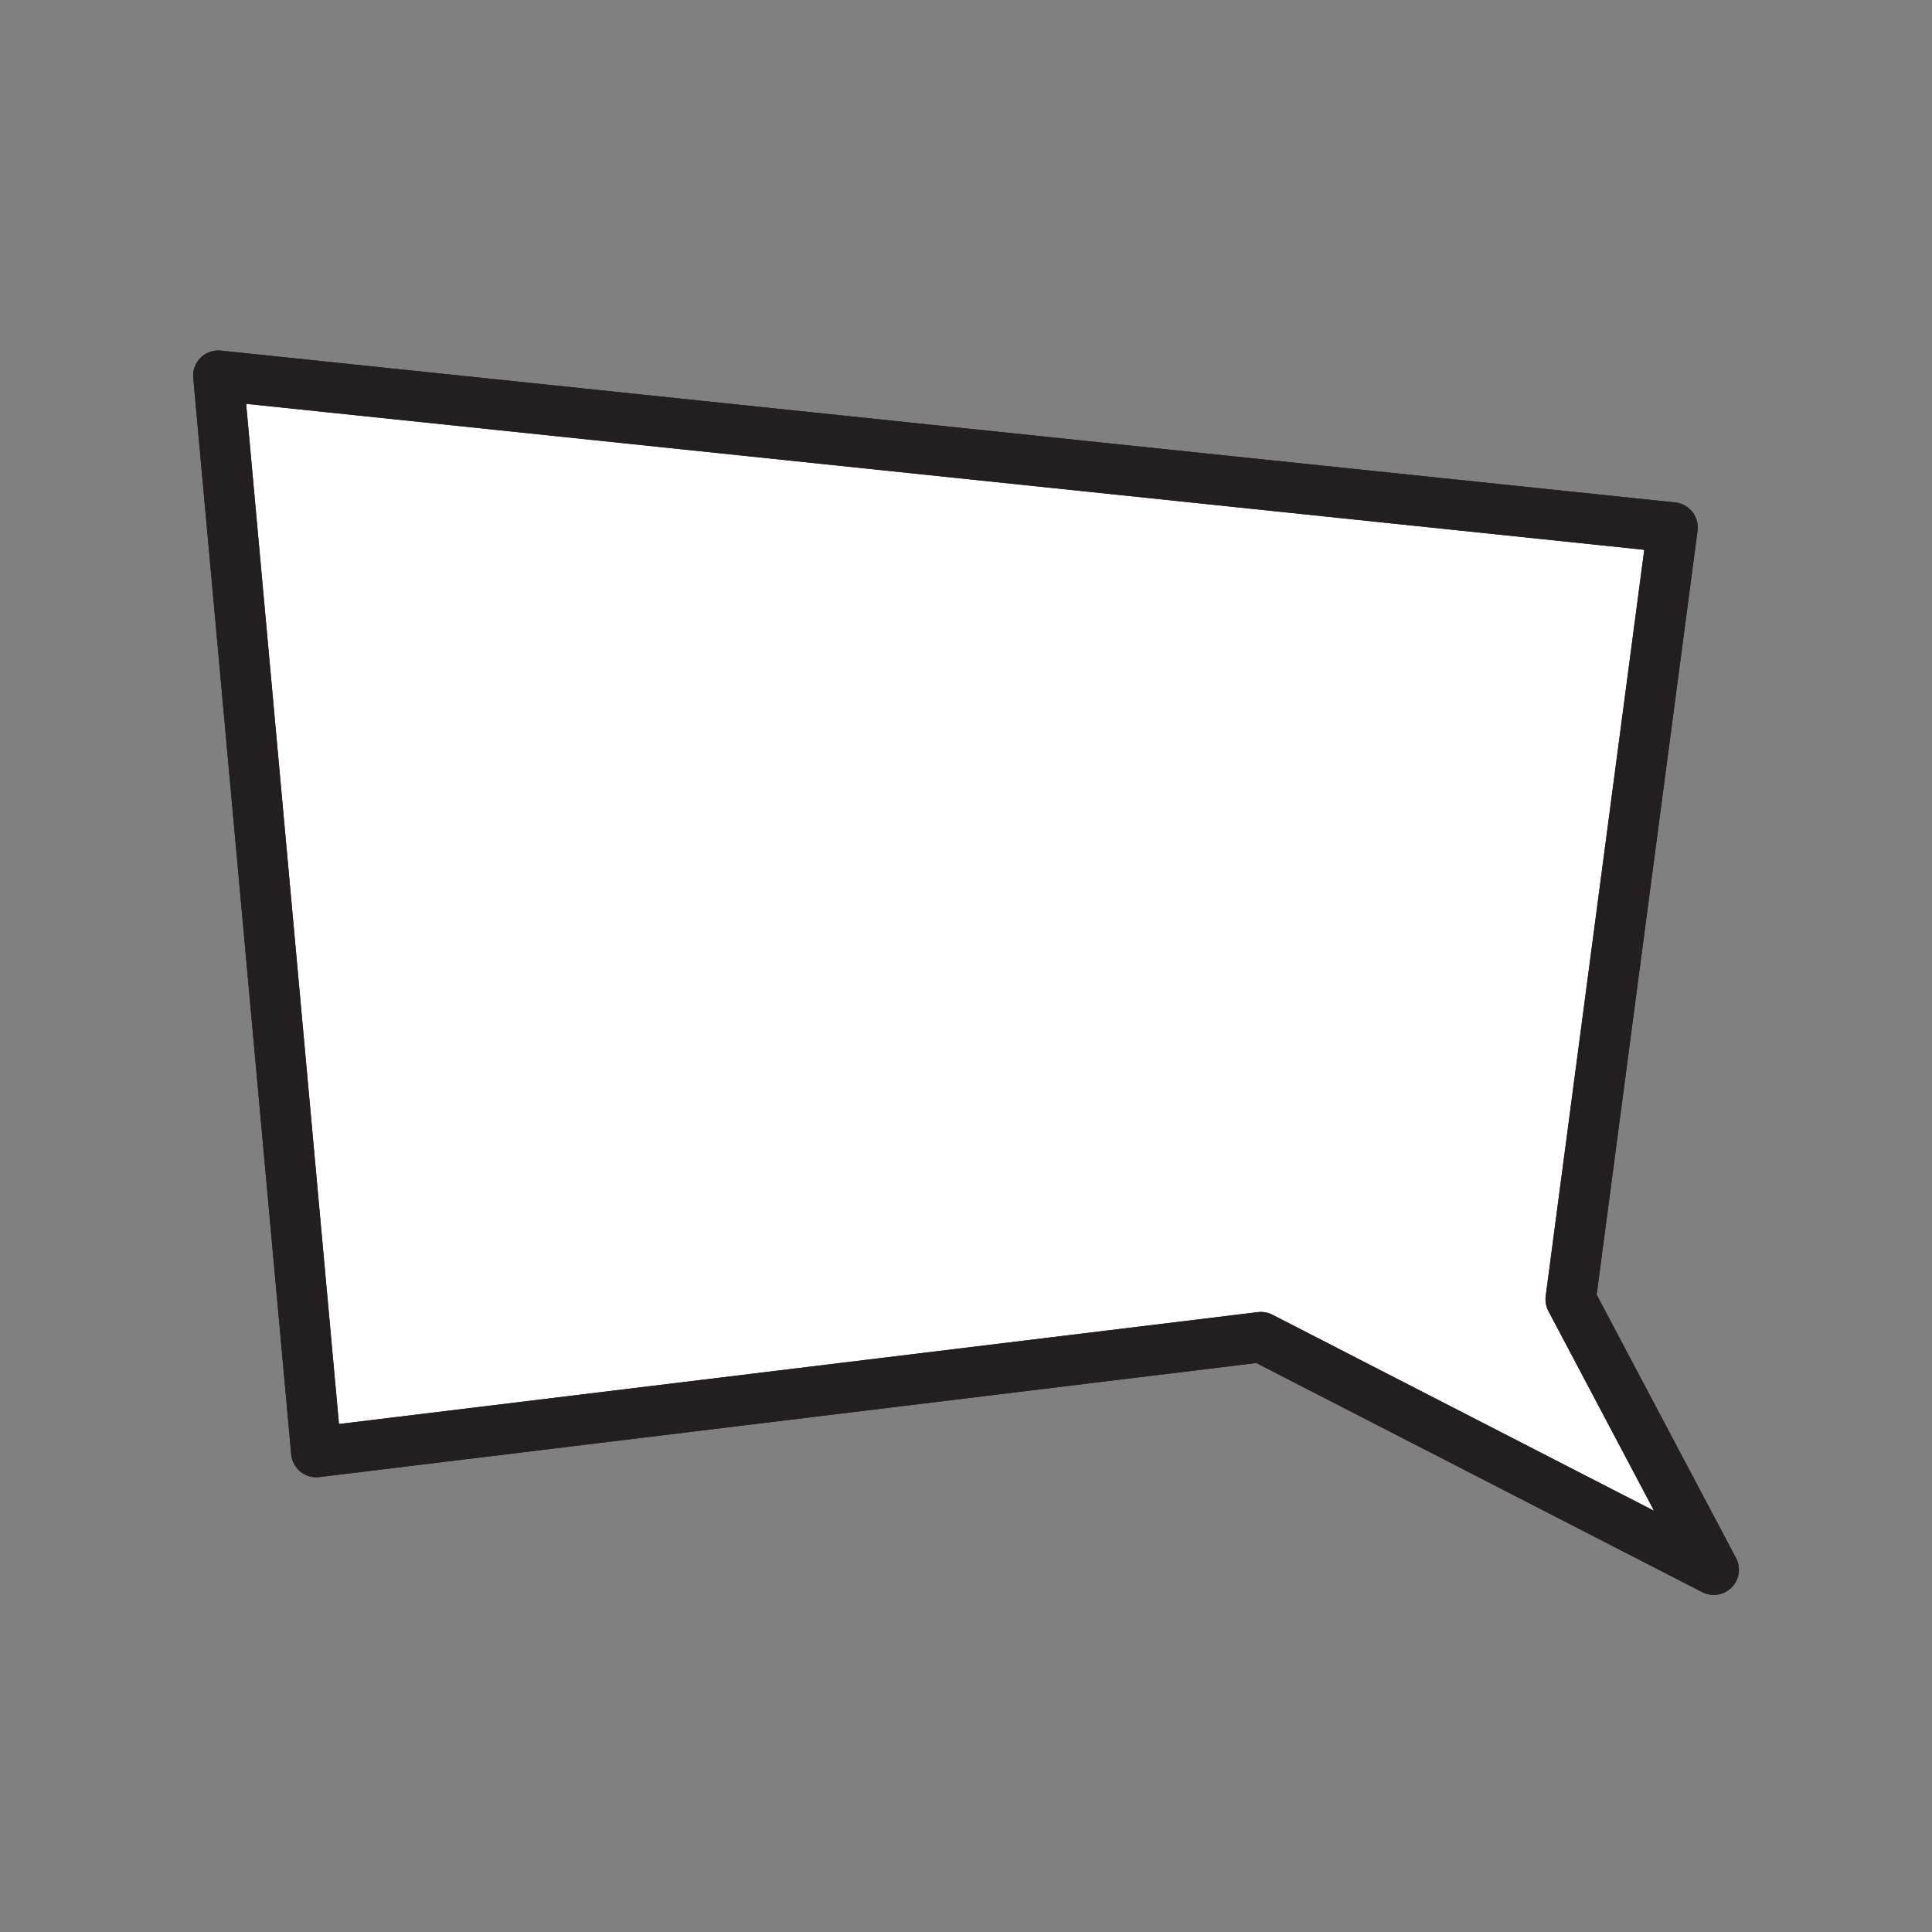 <svg xmlns="http://www.w3.org/2000/svg" viewBox="0 0 1920 1920">
    <rect x="0" y="0" width="1920" height="1920" fill="#808080" stroke="none"/>
    <style>
        .st0{fill:#fff}.st1{fill:none;stroke:#231f20;stroke-width:50;stroke-linecap:round;stroke-linejoin:round;stroke-miterlimit:10}
    </style>
    <path class="st0" d="M1703.1 1560l-450-231.2-938.8 114.3L217 373.3l1445.2 150.9-101.3 767.1z" id="Layer_5"/>
    <g id="STROKES">
        <path class="st1" d="M1703.1 1560l-450-231.2-938.8 114.3-97.4-1069.8 1445.3 150.9-101.3 767.1z"/>
        <path class="st1" d="M1703.1 1560l-450-231.2-938.8 114.3L217 373.3l1445.2 150.9-101.3 767.1z"/>
    </g>
</svg>
